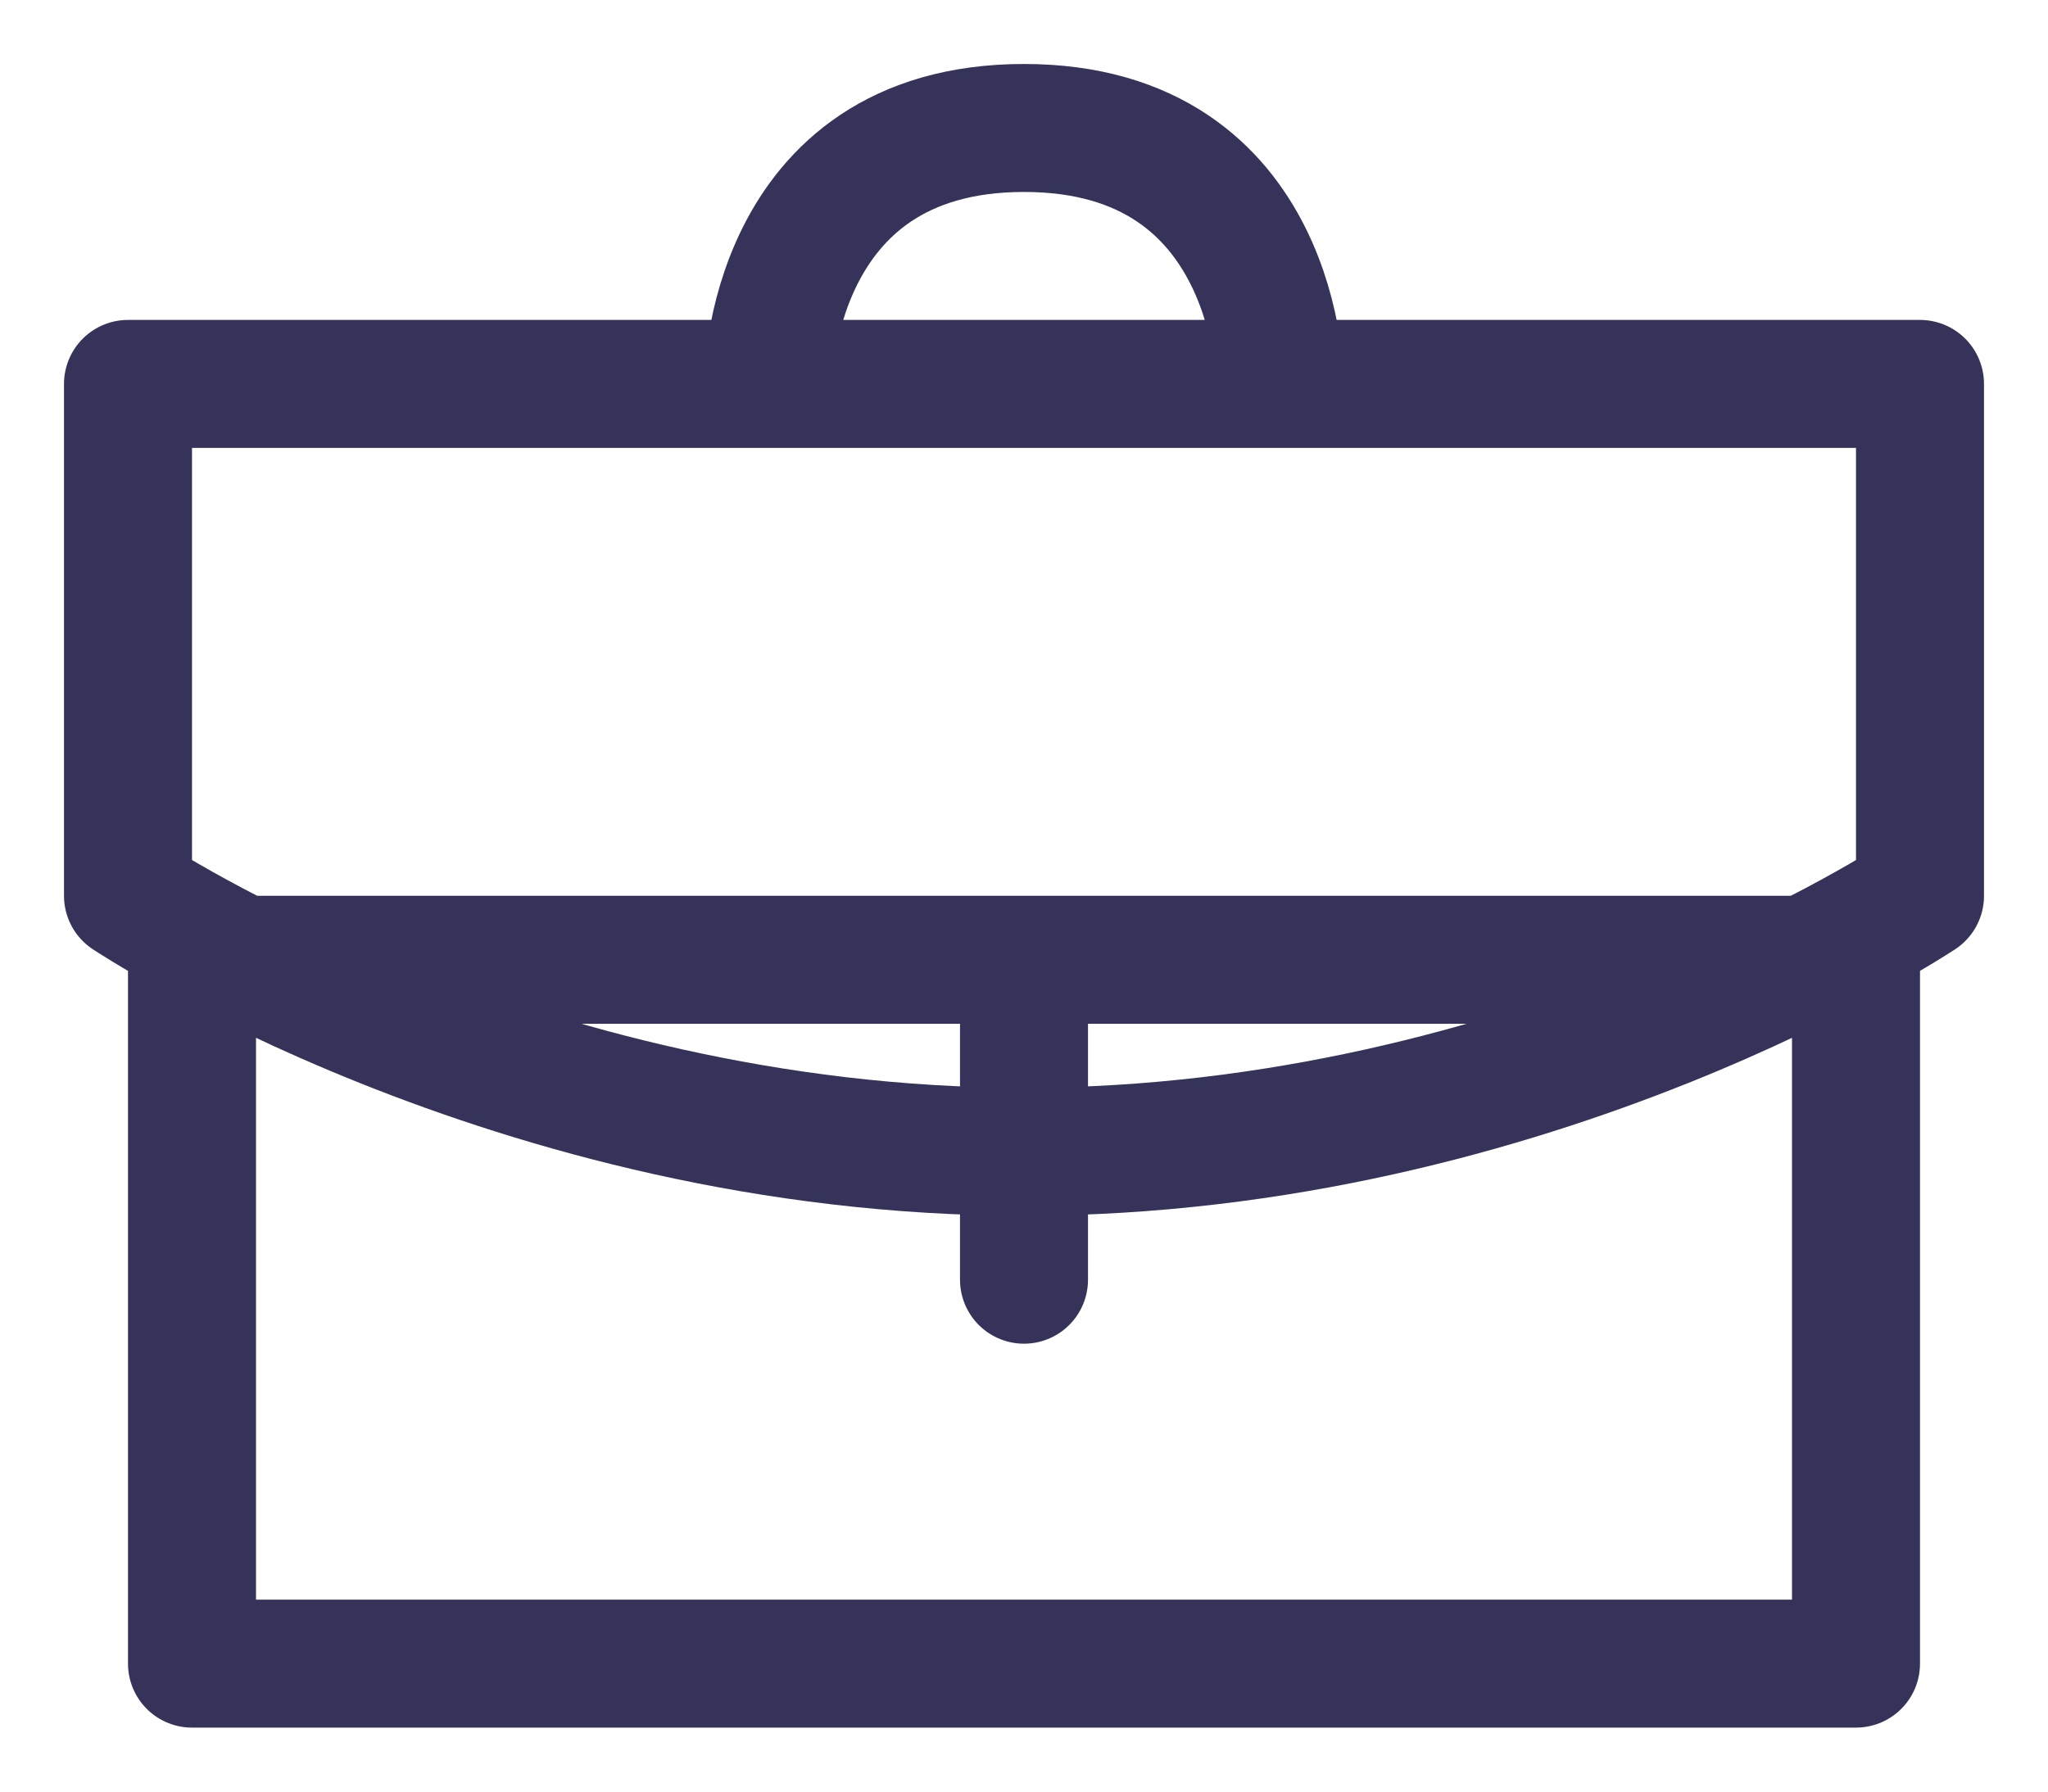 <svg width="16" height="14" viewBox="0 0 16 14" fill="none" xmlns="http://www.w3.org/2000/svg">
<path d="M10 3C10 3 10 1 8 1C6 1 6 3 6 3M14.5 7.5V13H1.5V7.5H14.5ZM1 3H15V7C15 7 12 9 8 9C4 9 1 7 1 7V3ZM8 10V8V10Z" stroke="#030030" stroke-opacity="0.8" stroke-linecap="round" stroke-linejoin="round"/>
</svg>
